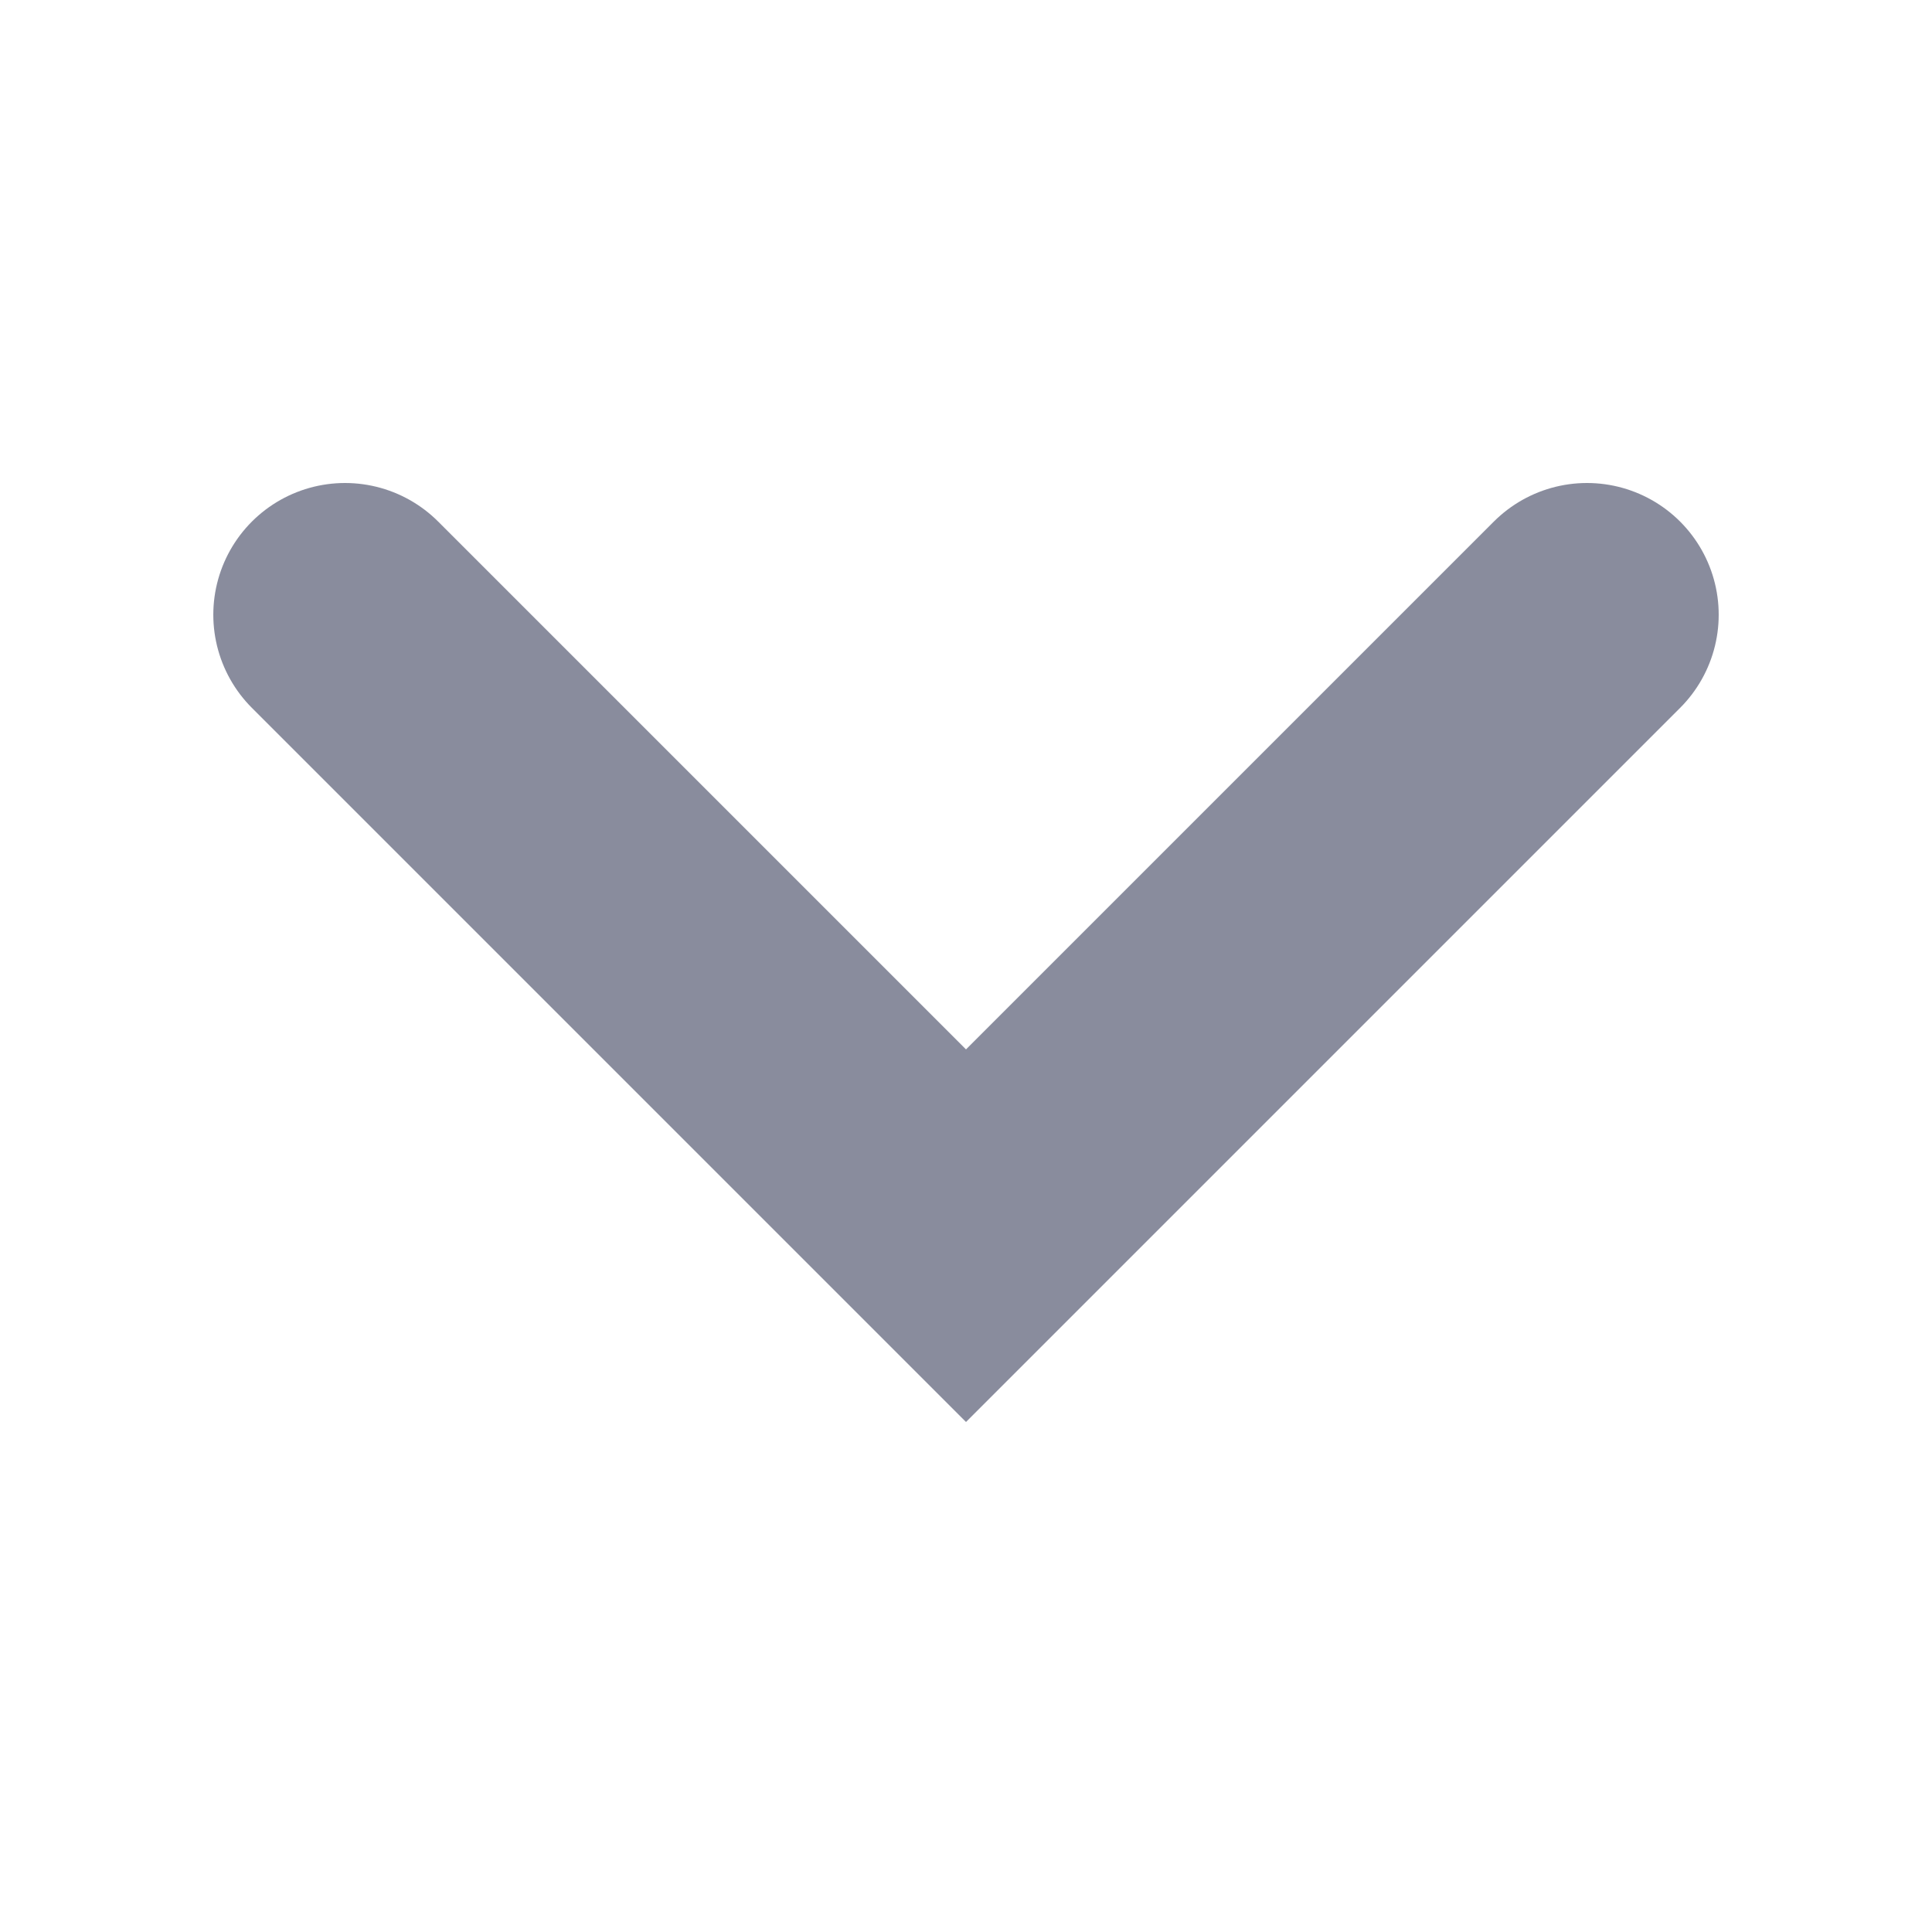 <?xml version="1.0" encoding="UTF-8"?>
<svg width="11px" height="11px" viewBox="0 0 11 11" version="1.1" xmlns="http://www.w3.org/2000/svg" xmlns:xlink="http://www.w3.org/1999/xlink">
    <!-- Generator: Sketch 61.2 (89653) - https://sketch.com -->
    <title>btn_selsct_up</title>
    <desc>Created with Sketch.</desc>
    <g id="控件" stroke="none" stroke-width="1" fill="none" fill-rule="evenodd" stroke-linecap="round">
        <g id="btn_selsct_dl" transform="translate(1, -1)" stroke="#898C9D" stroke-width="1.5">
            <polyline id="路径" transform="translate(4.5, 4.5) rotate(-315) translate(-4.5, -4.5) " points="7 2 7 7 2 7"></polyline>
        </g>
    </g>
</svg>